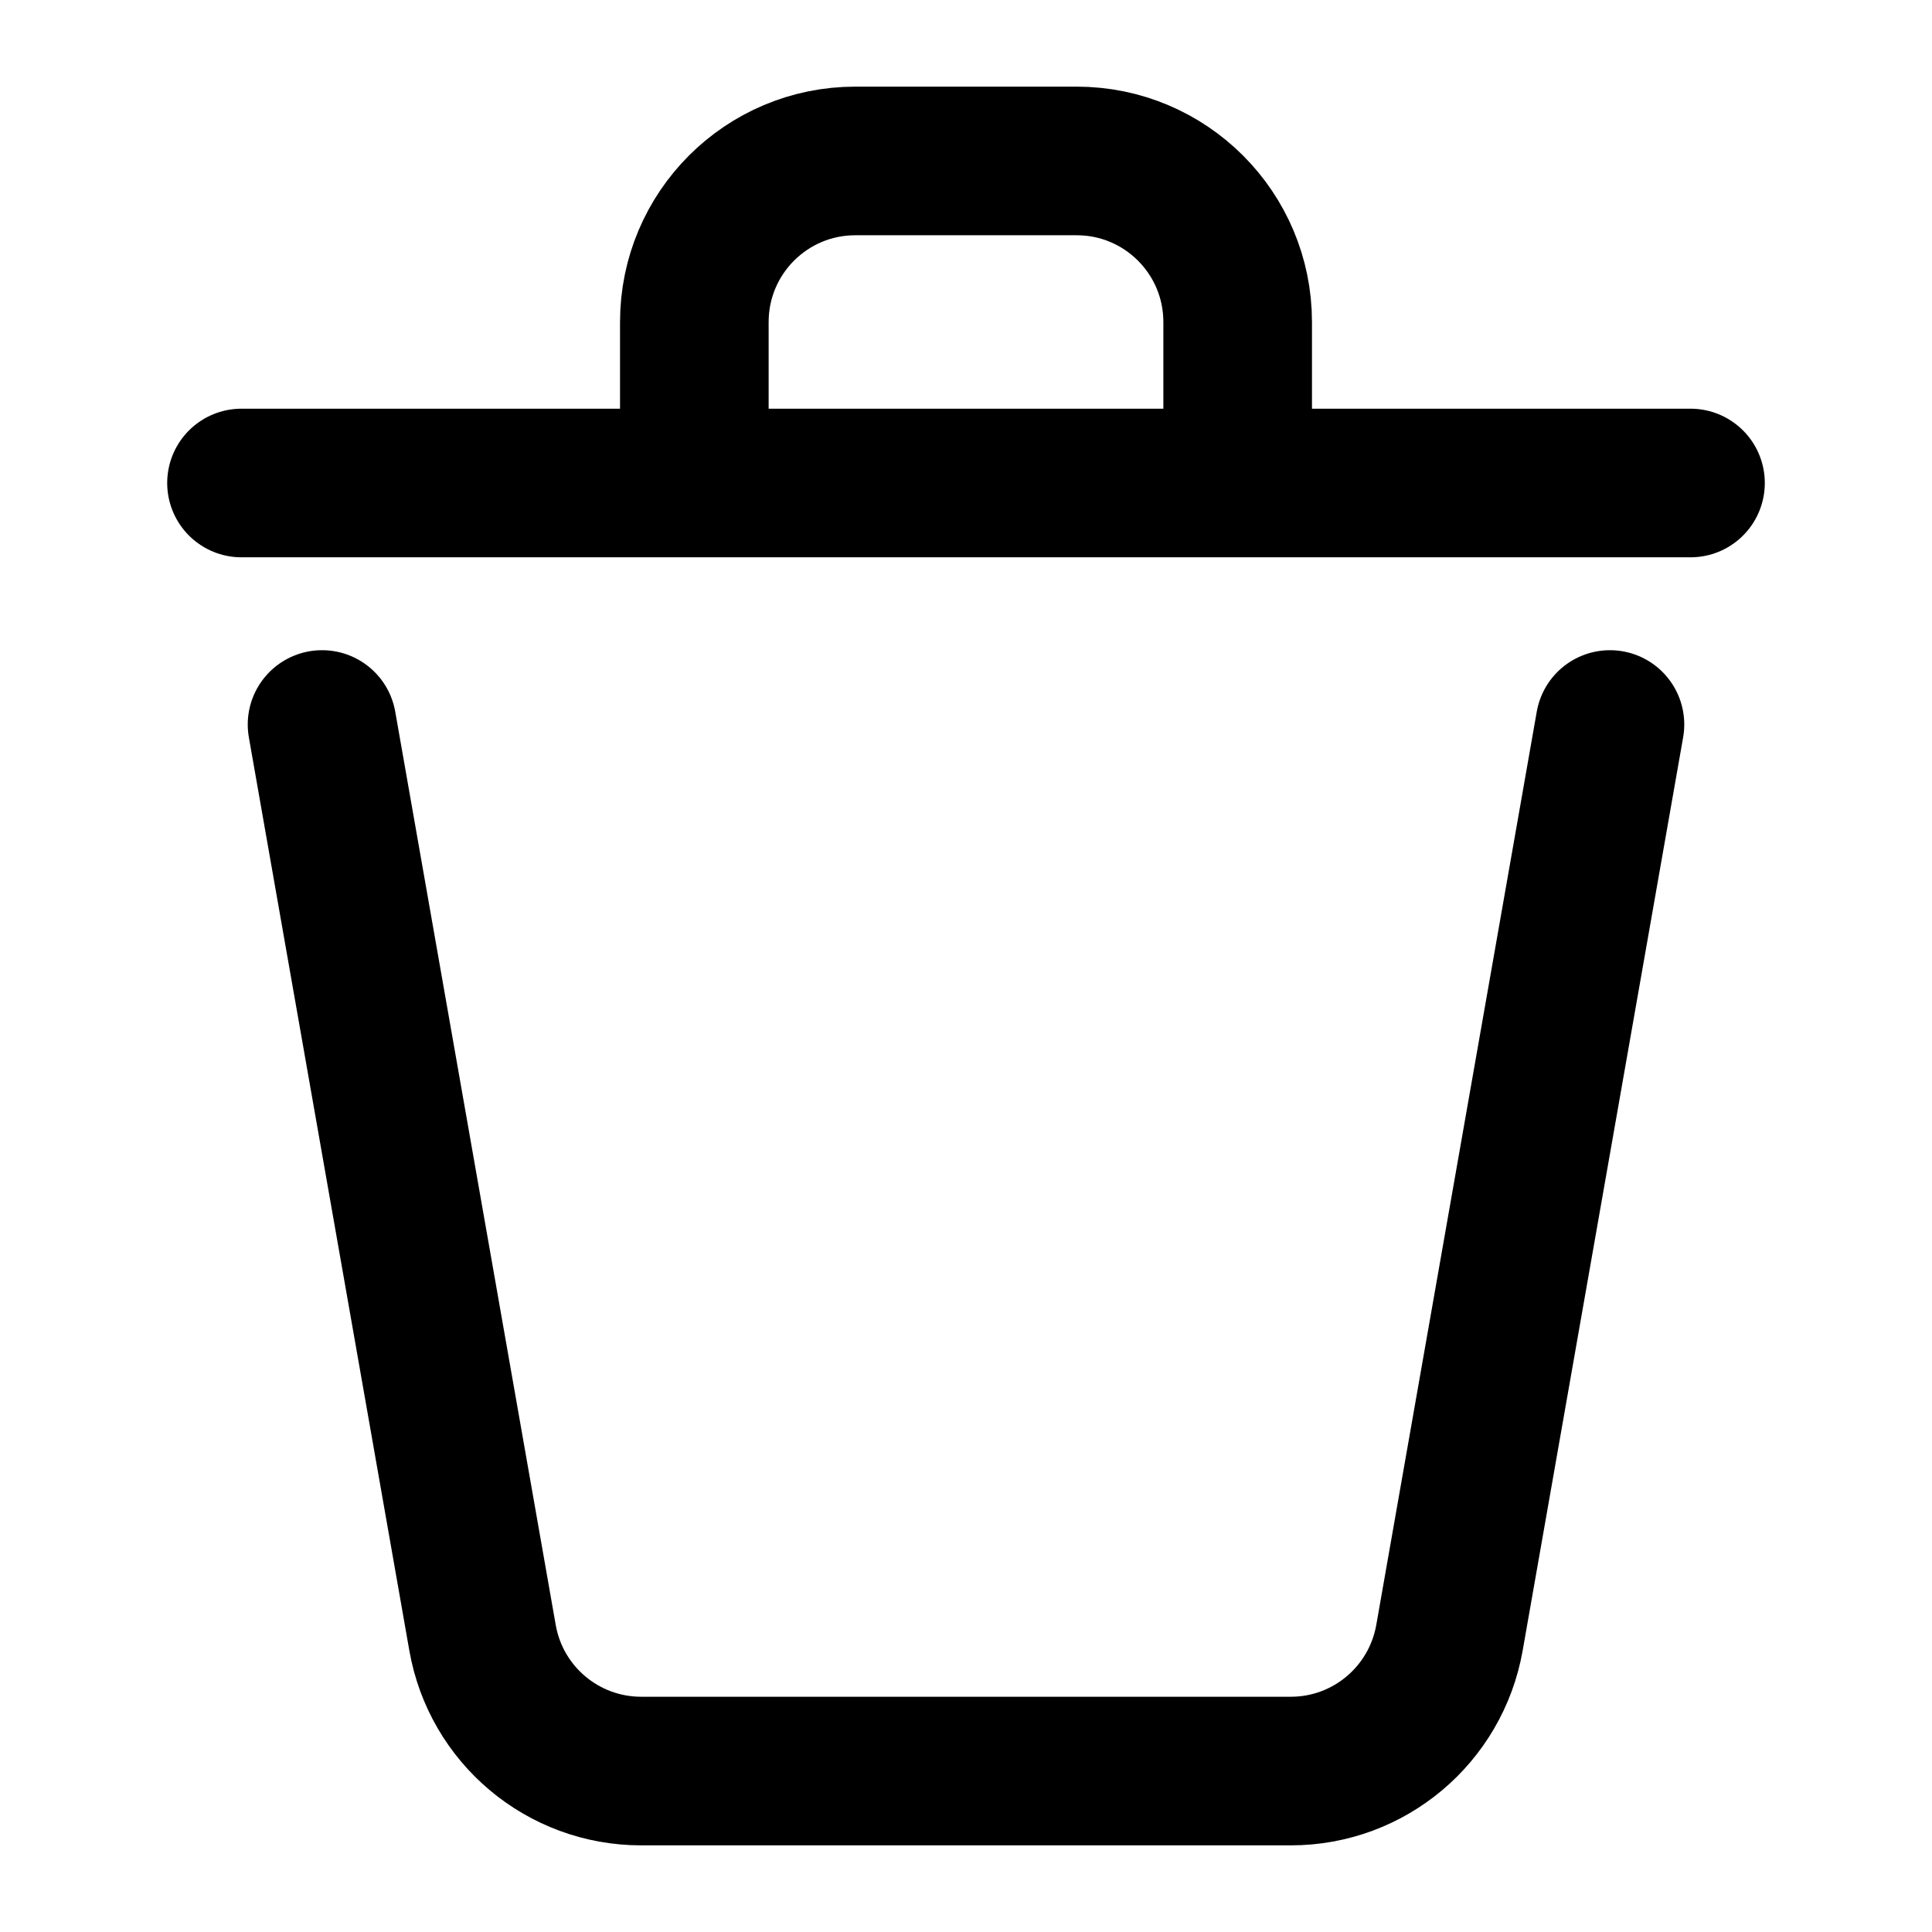 <svg
  width="13"
  height="13"
  viewBox="0 0 13 13"
  fill="none"
  xmlns="http://www.w3.org/2000/svg"
>
    <path
      d="M10.833 4.875L9.753 11.021C9.661 11.539 9.212 11.917 8.686 11.917H4.314C3.788 11.917 3.338 11.539 3.247 11.021L2.167 4.875"
      stroke="currentColor"
      stroke-linecap="round"
      stroke-linejoin="round"
    />
    <path
      d="M11.375 3.25H8.328M8.328 3.25V2.167C8.328 1.568 7.843 1.083 7.245 1.083H5.755C5.157 1.083 4.672 1.568 4.672 2.167V3.25M8.328 3.25H4.672M1.625 3.25H4.672"
      stroke="currentColor"
      stroke-linecap="round"
      stroke-linejoin="round"
    />
  </svg>
